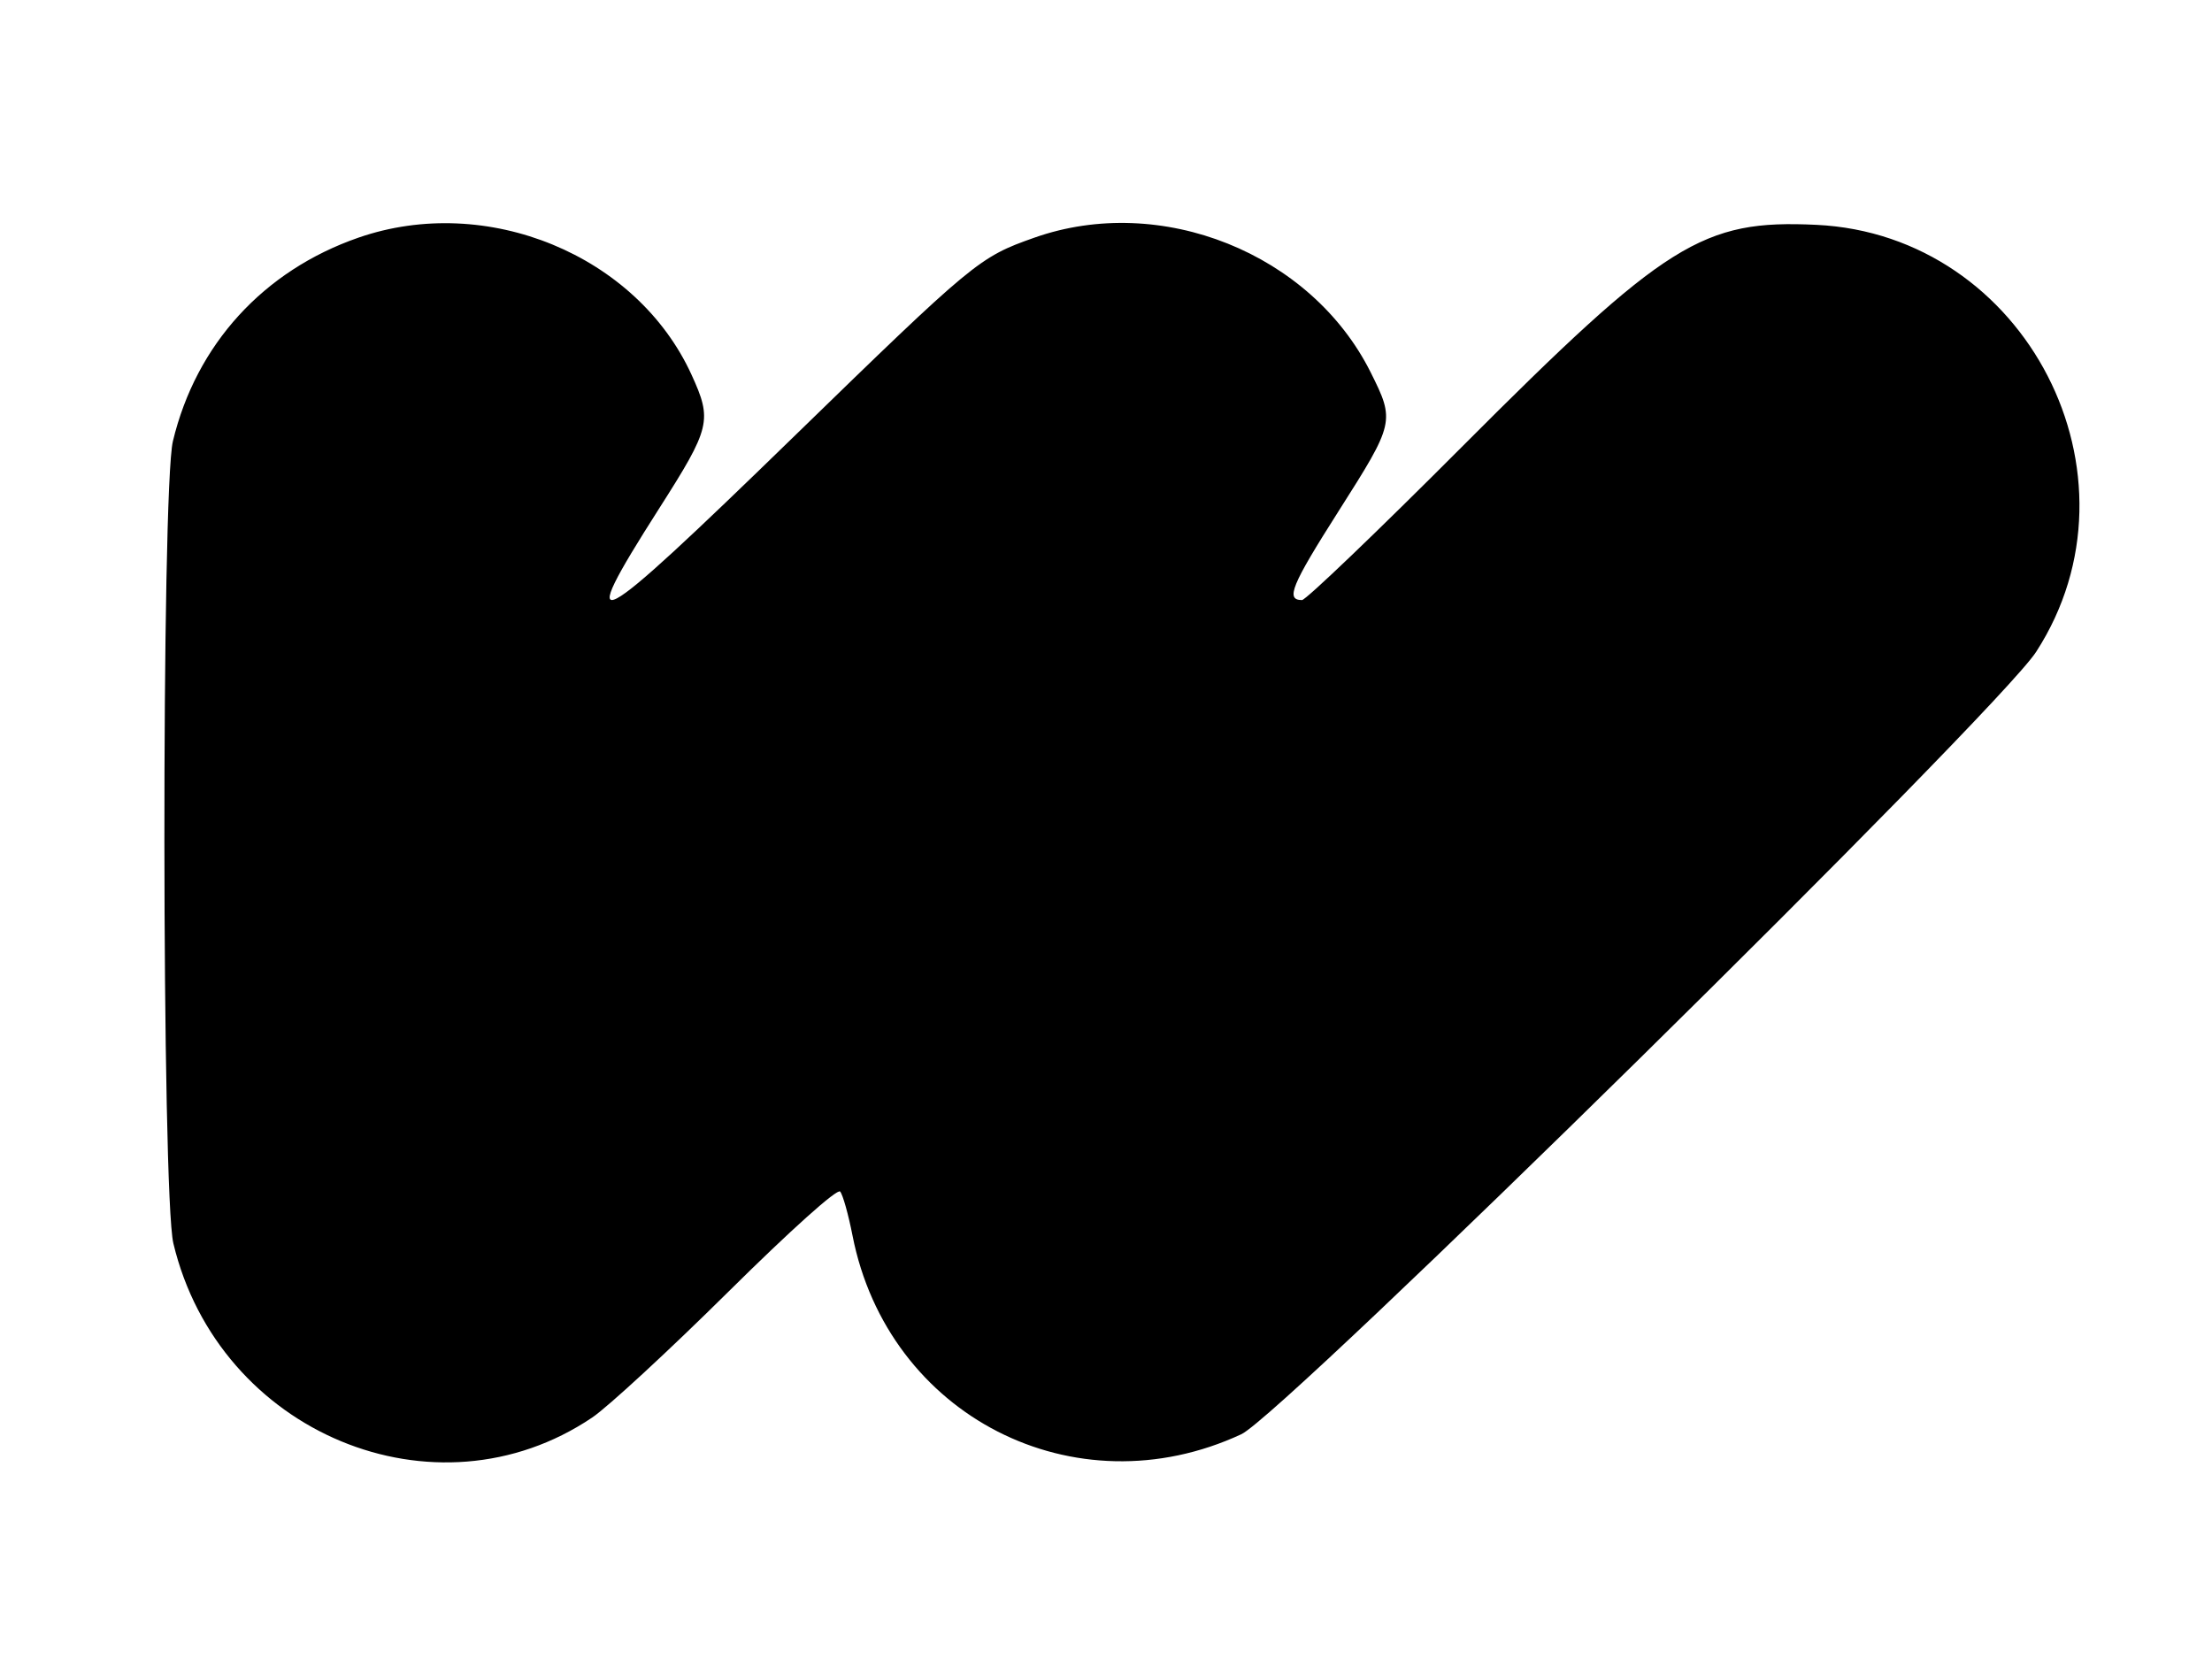 <svg id="svg" version="1.1" xmlns="http://www.w3.org/2000/svg" xmlns:xlink="http://www.w3.org/1999/xlink" width="400" height="300" viewBox="0, 0, 400,300"><g id="svgg"><path id="path0" d="M64.831 42.970 C 47.646 48.929,35.457 62.299,31.265 79.787 C 29.165 88.552,29.240 216.009,31.351 224.847 C 39.544 259.146,78.744 275.441,107.093 256.332 C 109.921 254.426,120.967 244.224,131.641 233.660 C 143.055 222.364,151.410 214.872,151.926 215.471 C 152.408 216.031,153.412 219.601,154.157 223.404 C 160.550 256.059,194.358 273.346,224.468 259.356 C 232.099 255.811,361.183 128.743,368.210 117.859 C 388.796 85.978,366.394 42.466,328.464 40.658 C 307.861 39.676,301.291 43.790,264.369 80.796 C 249.161 96.039,236.144 108.511,235.443 108.511 C 232.429 108.511,233.515 105.867,242.041 92.460 C 252.205 76.476,252.276 76.170,247.858 67.329 C 237.092 45.784,209.923 34.903,187.052 42.976 C 177.039 46.510,176.196 47.208,143.289 79.209 C 106.610 114.879,103.532 116.513,119.149 92.021 C 128.526 77.316,128.836 76.039,125.044 67.748 C 115.139 46.095,88.012 34.932,64.831 42.970 " stroke="none" fill="#000" fill-rule="evenodd"></path></g></svg>